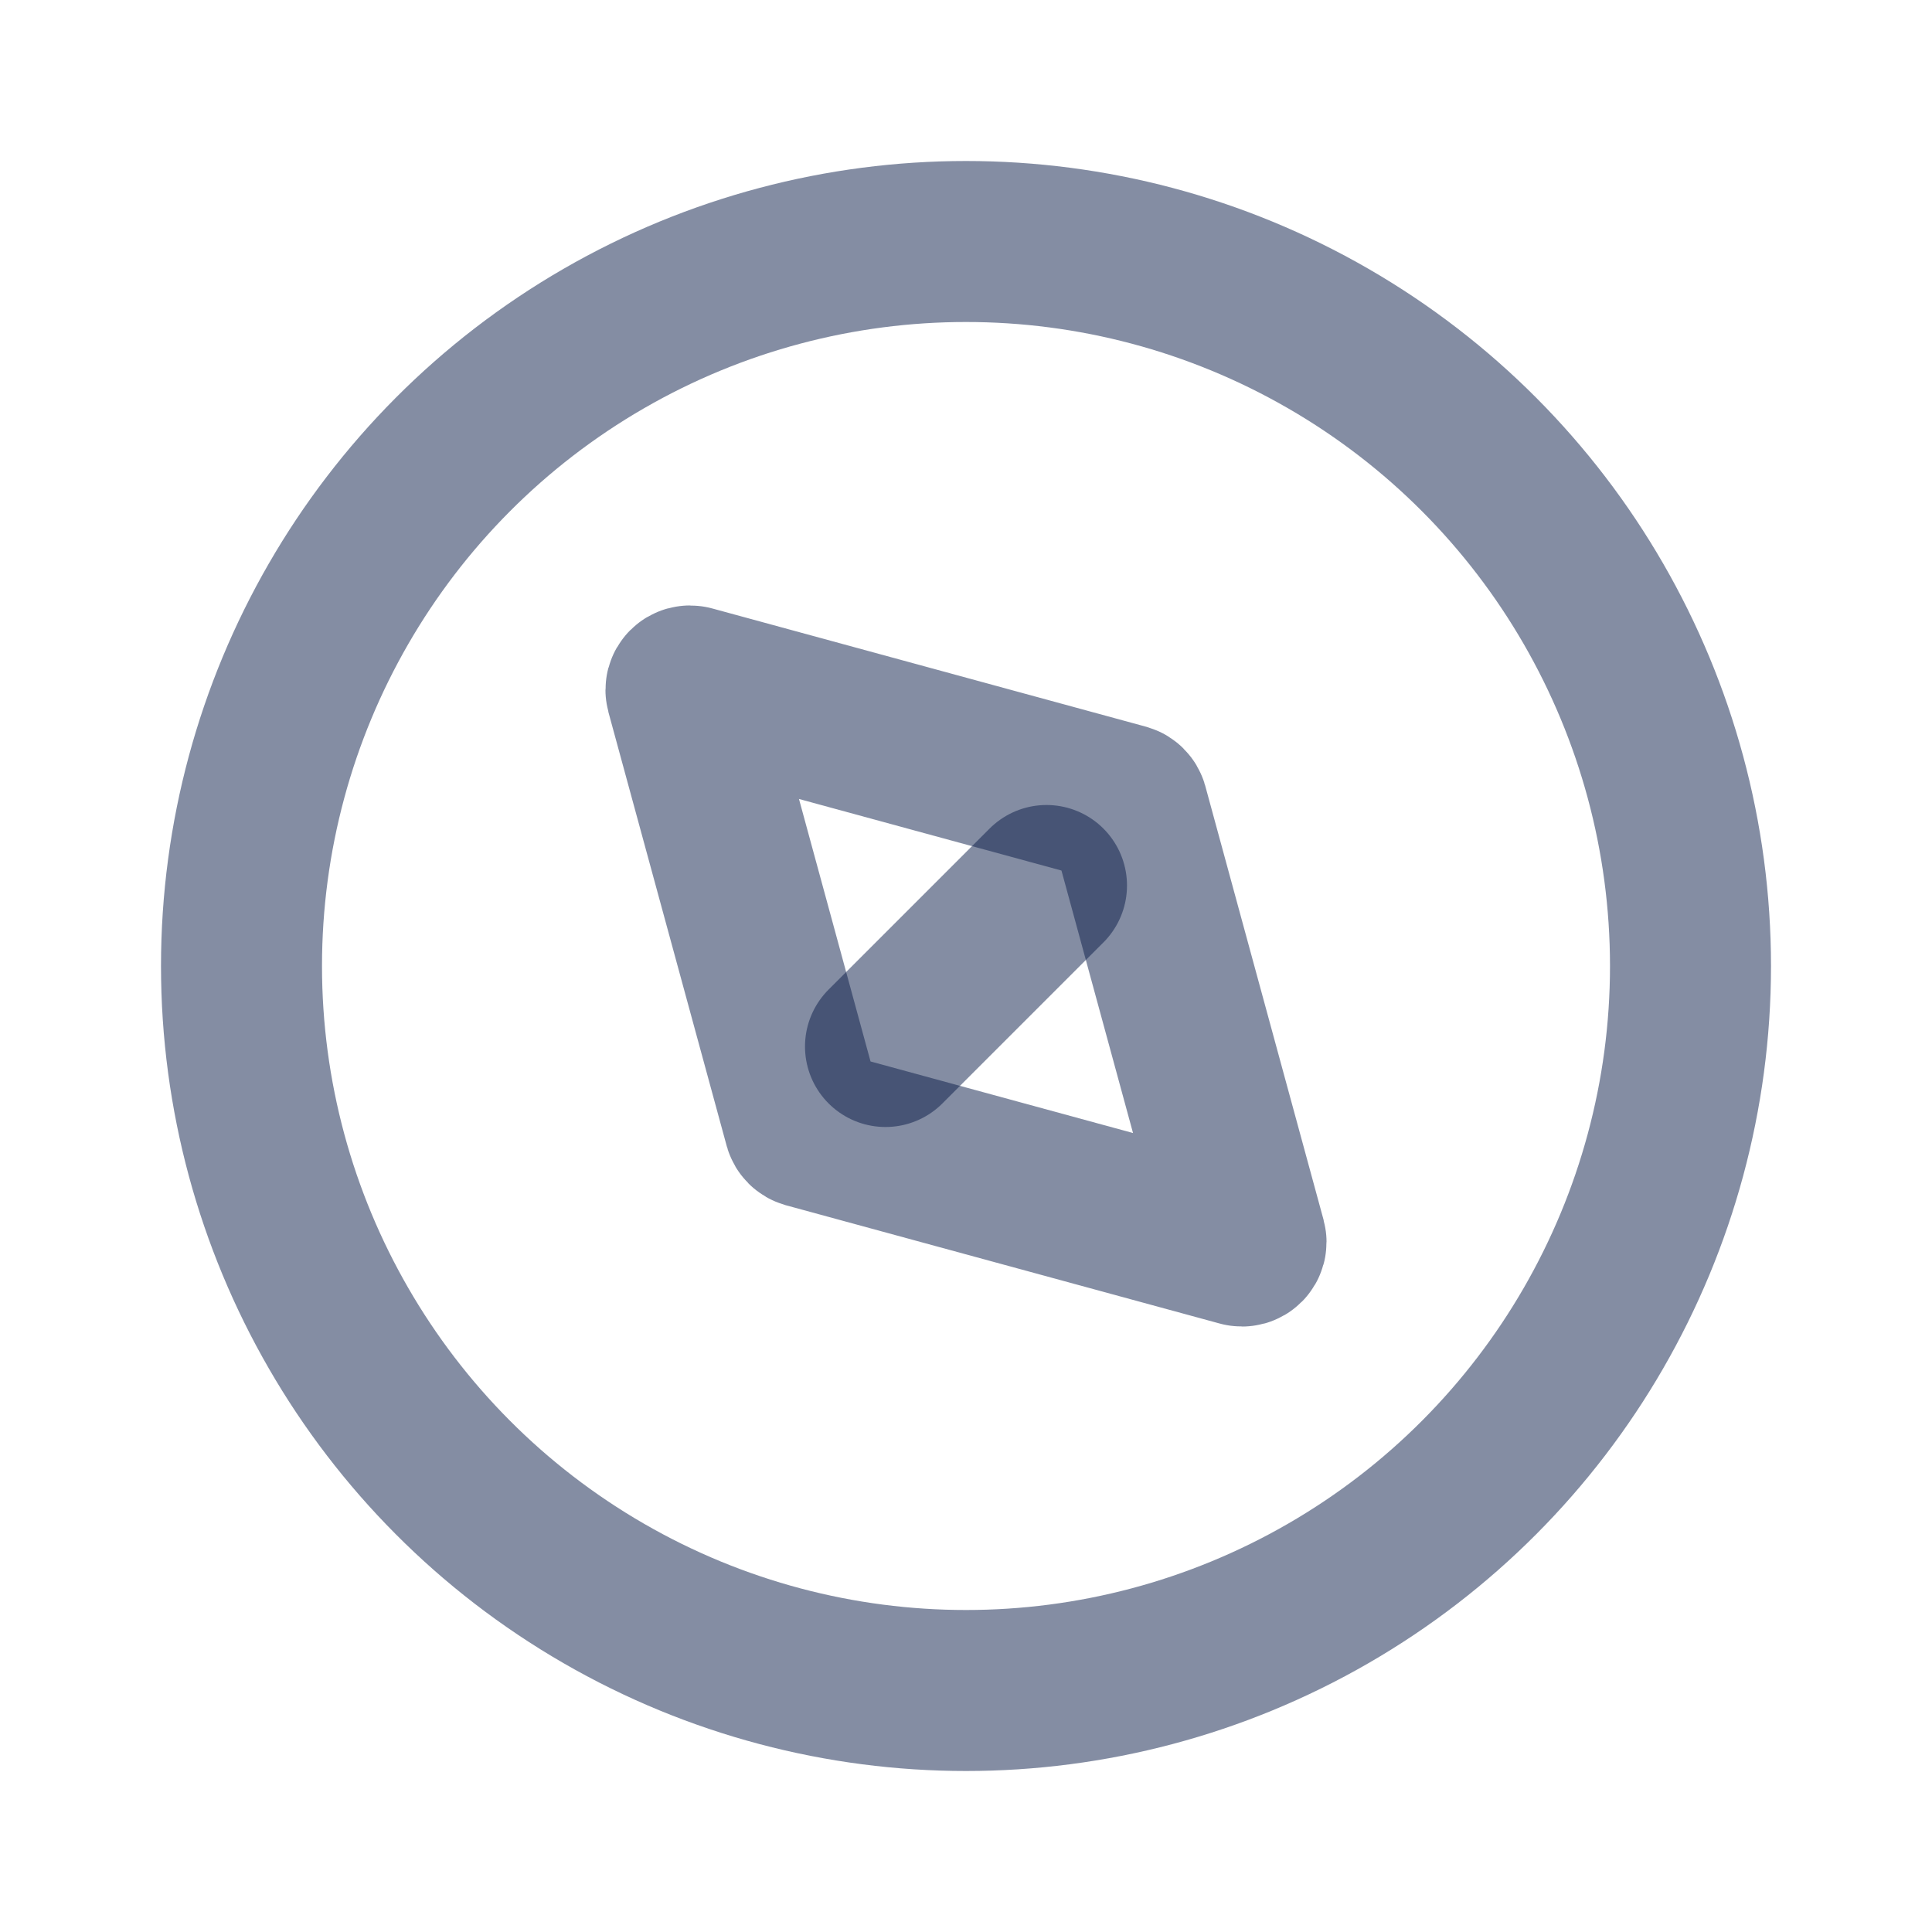 <svg width="24" height="24" viewBox="0 0 24 24" fill="none" xmlns="http://www.w3.org/2000/svg">
<circle cx="12" cy="12" r="9" stroke="#0B1C48" stroke-opacity="0.5" stroke-width="2"/>
<path d="M8.523 8.584L9.992 13.972C9.997 13.989 10.011 14.003 10.028 14.008L15.416 15.477C15.453 15.487 15.487 15.453 15.477 15.416L14.008 10.028C14.003 10.011 13.989 9.997 13.972 9.992L8.584 8.523C8.547 8.513 8.513 8.547 8.523 8.584Z" stroke="#0B1C48" stroke-opacity="0.5" stroke-width="2" stroke-linecap="round"/>
<path d="M13 11L11 13" stroke="#0B1C48" stroke-opacity="0.5" stroke-width="2" stroke-linecap="round"/>
</svg>
